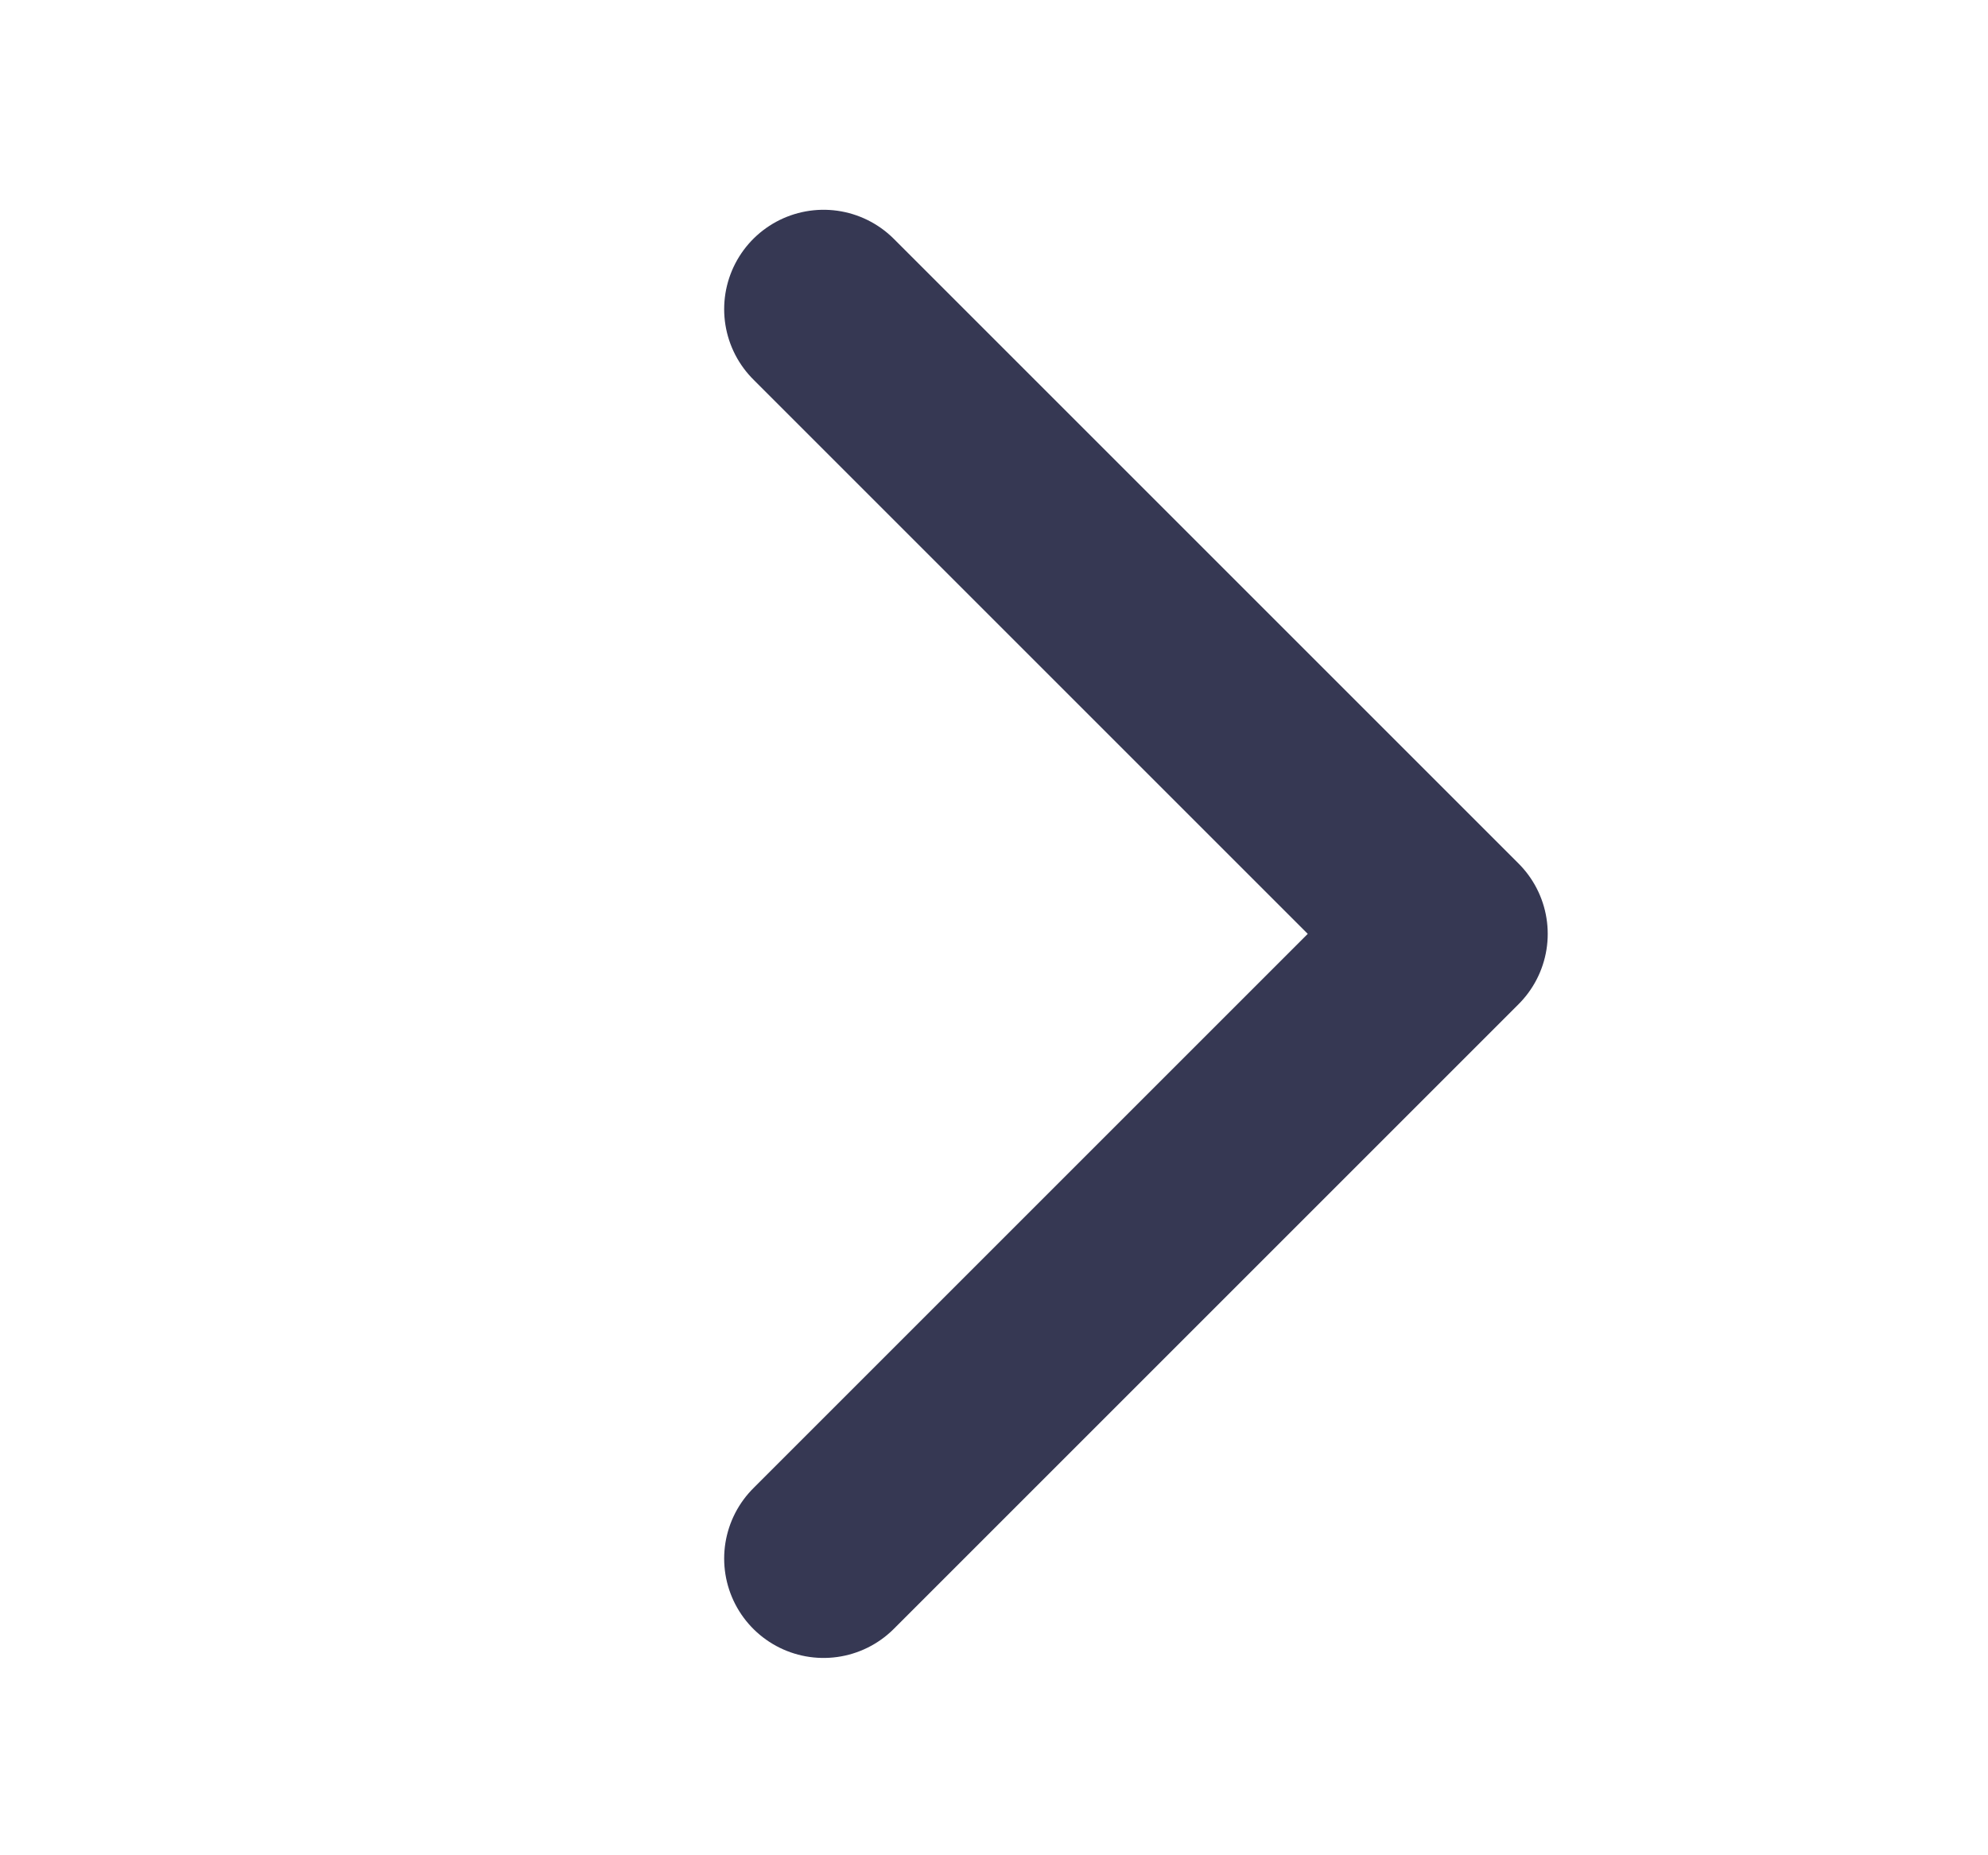 <svg width="15" height="14" viewBox="0 0 15 14" fill="none" xmlns="http://www.w3.org/2000/svg">
<path d="M6.214 2.333L10.928 7.047L6.214 11.761" stroke="#363853" stroke-width="1.5" stroke-linecap="round" stroke-linejoin="round"/>
</svg>
